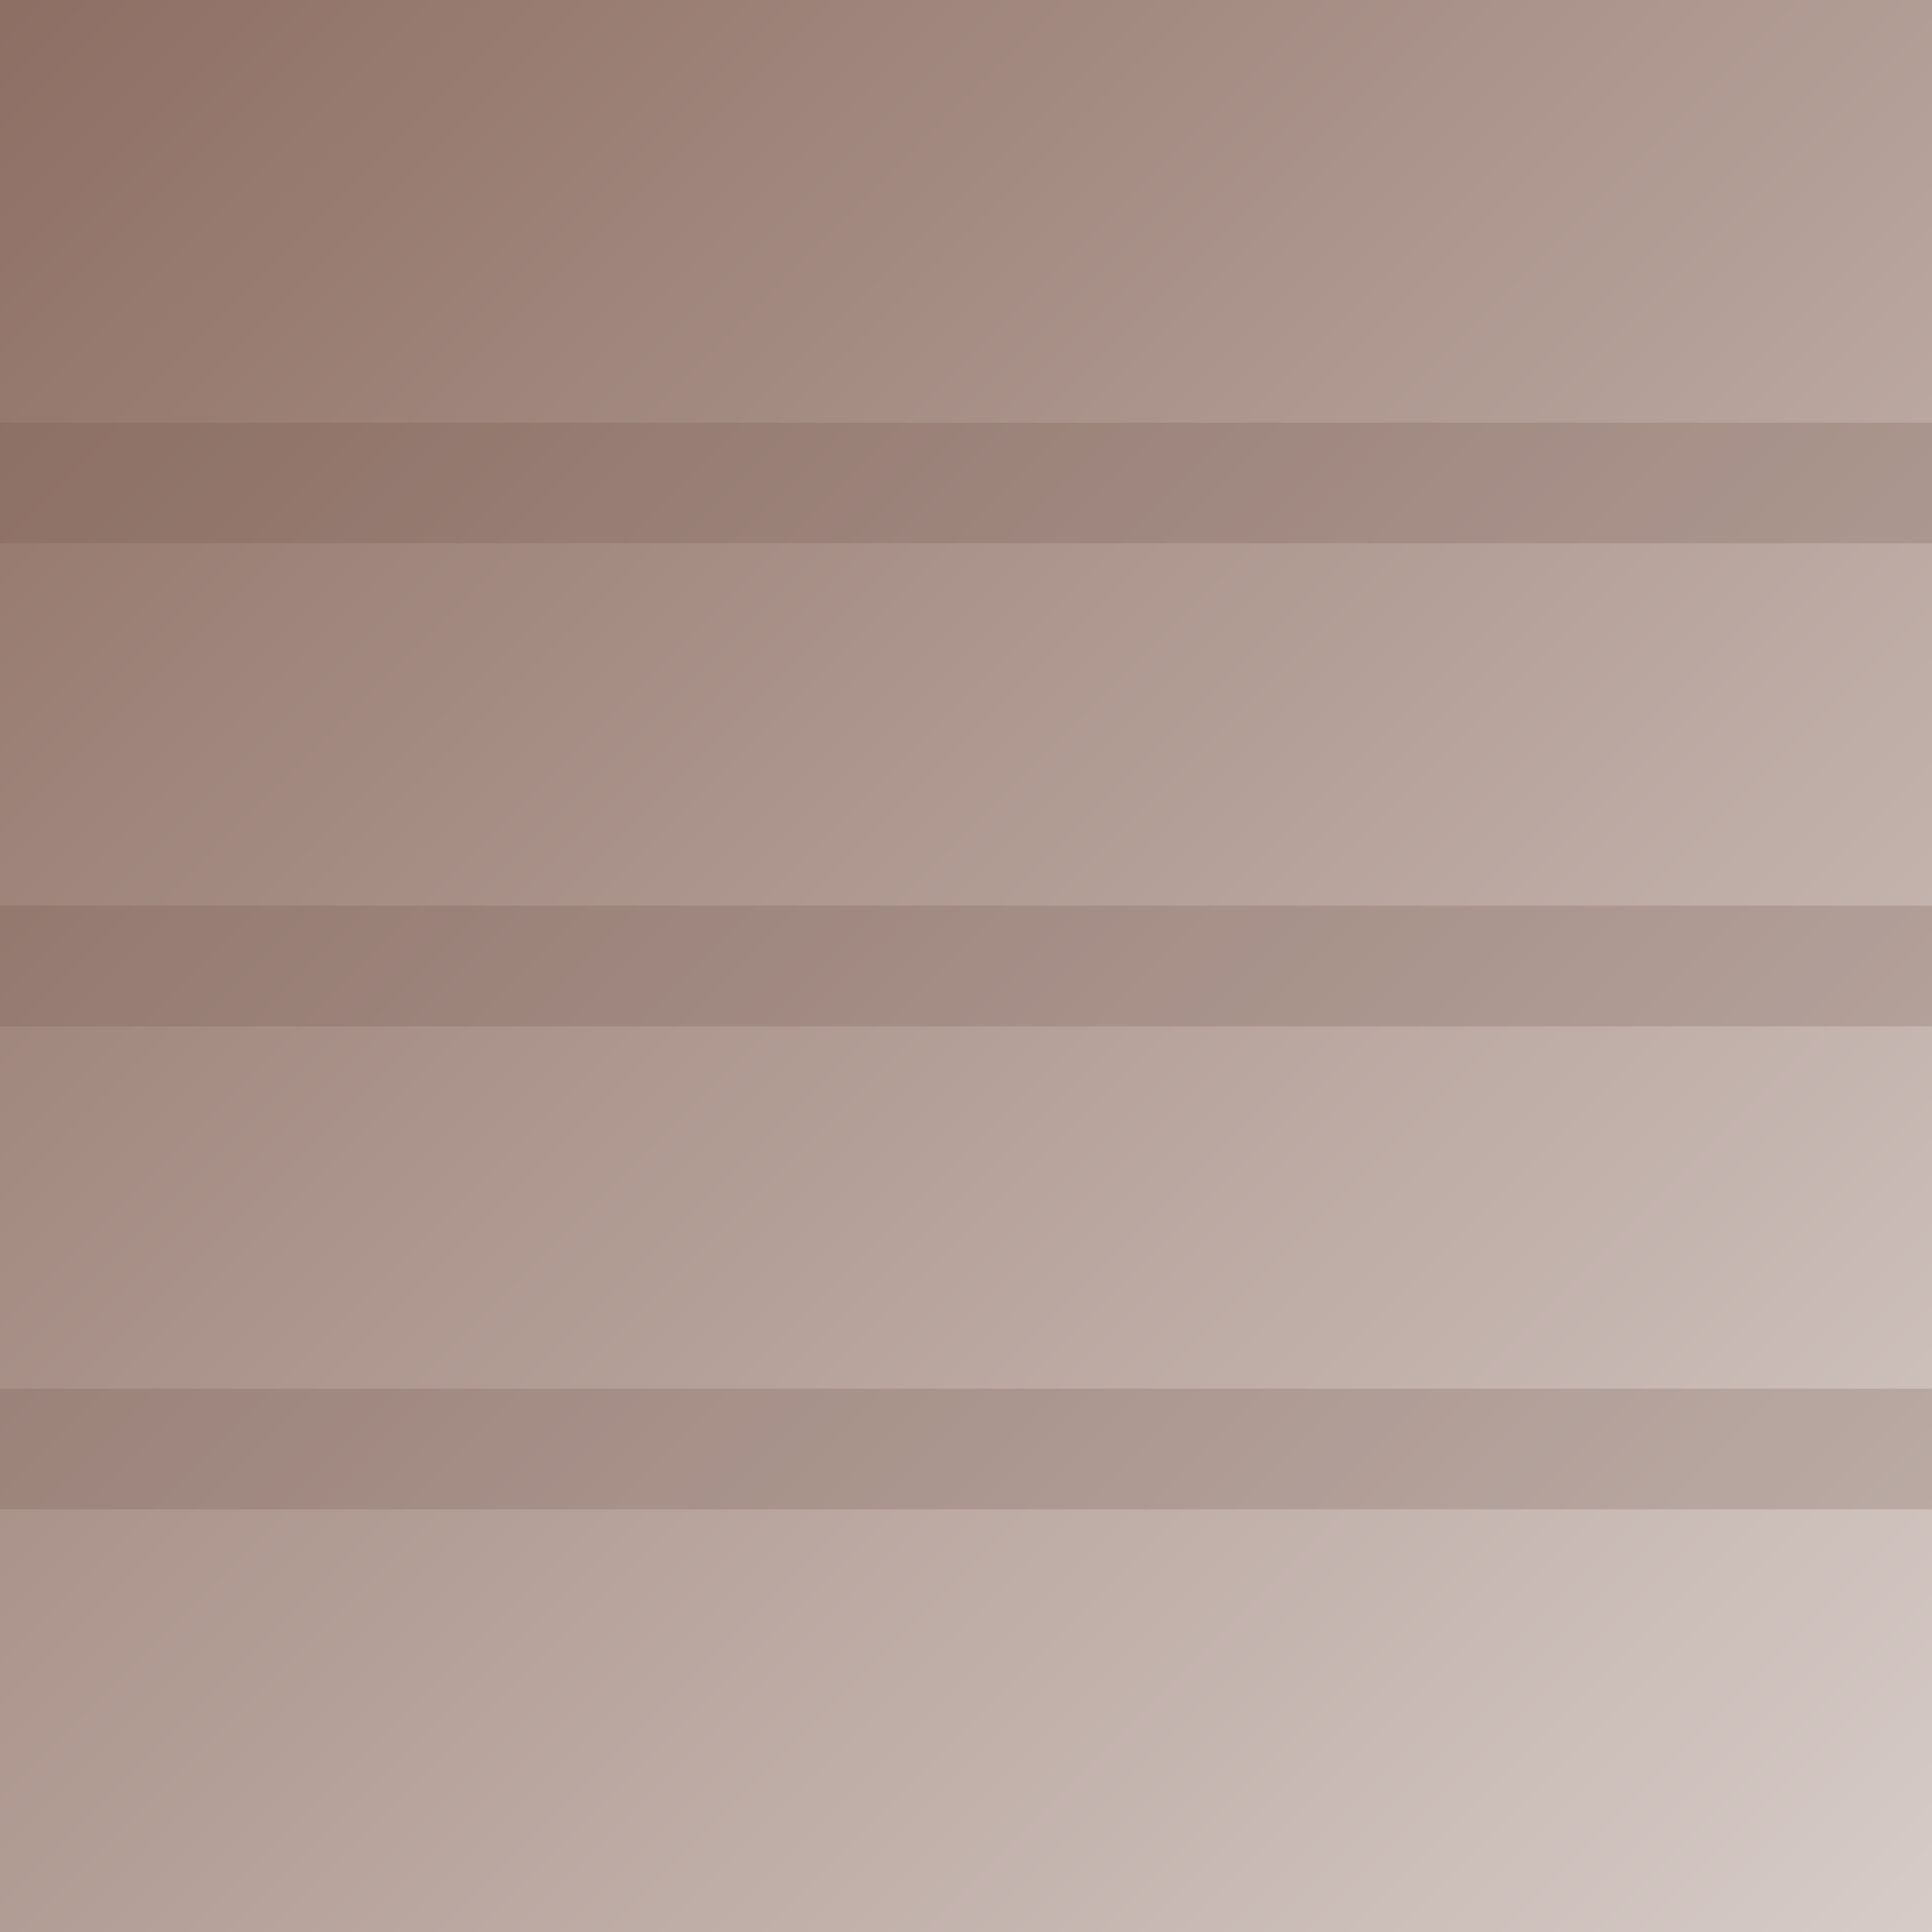 <svg xmlns="http://www.w3.org/2000/svg" width="16" height="16" viewBox="0 0 16 16">
  <defs>
    <linearGradient id="g" x1="0" y1="0" x2="1" y2="1">
      <stop offset="0%" stop-color="#8d6e63"/>
      <stop offset="100%" stop-color="#d7ccc8"/>
    </linearGradient>
  </defs>
  <rect width="16" height="16" fill="url(#g)"/>
  <path d="M0 4 L16 4 M0 8 L16 8 M0 12 L16 12" stroke="#6d4c41" stroke-opacity="0.2" stroke-width="1"/>
</svg>
